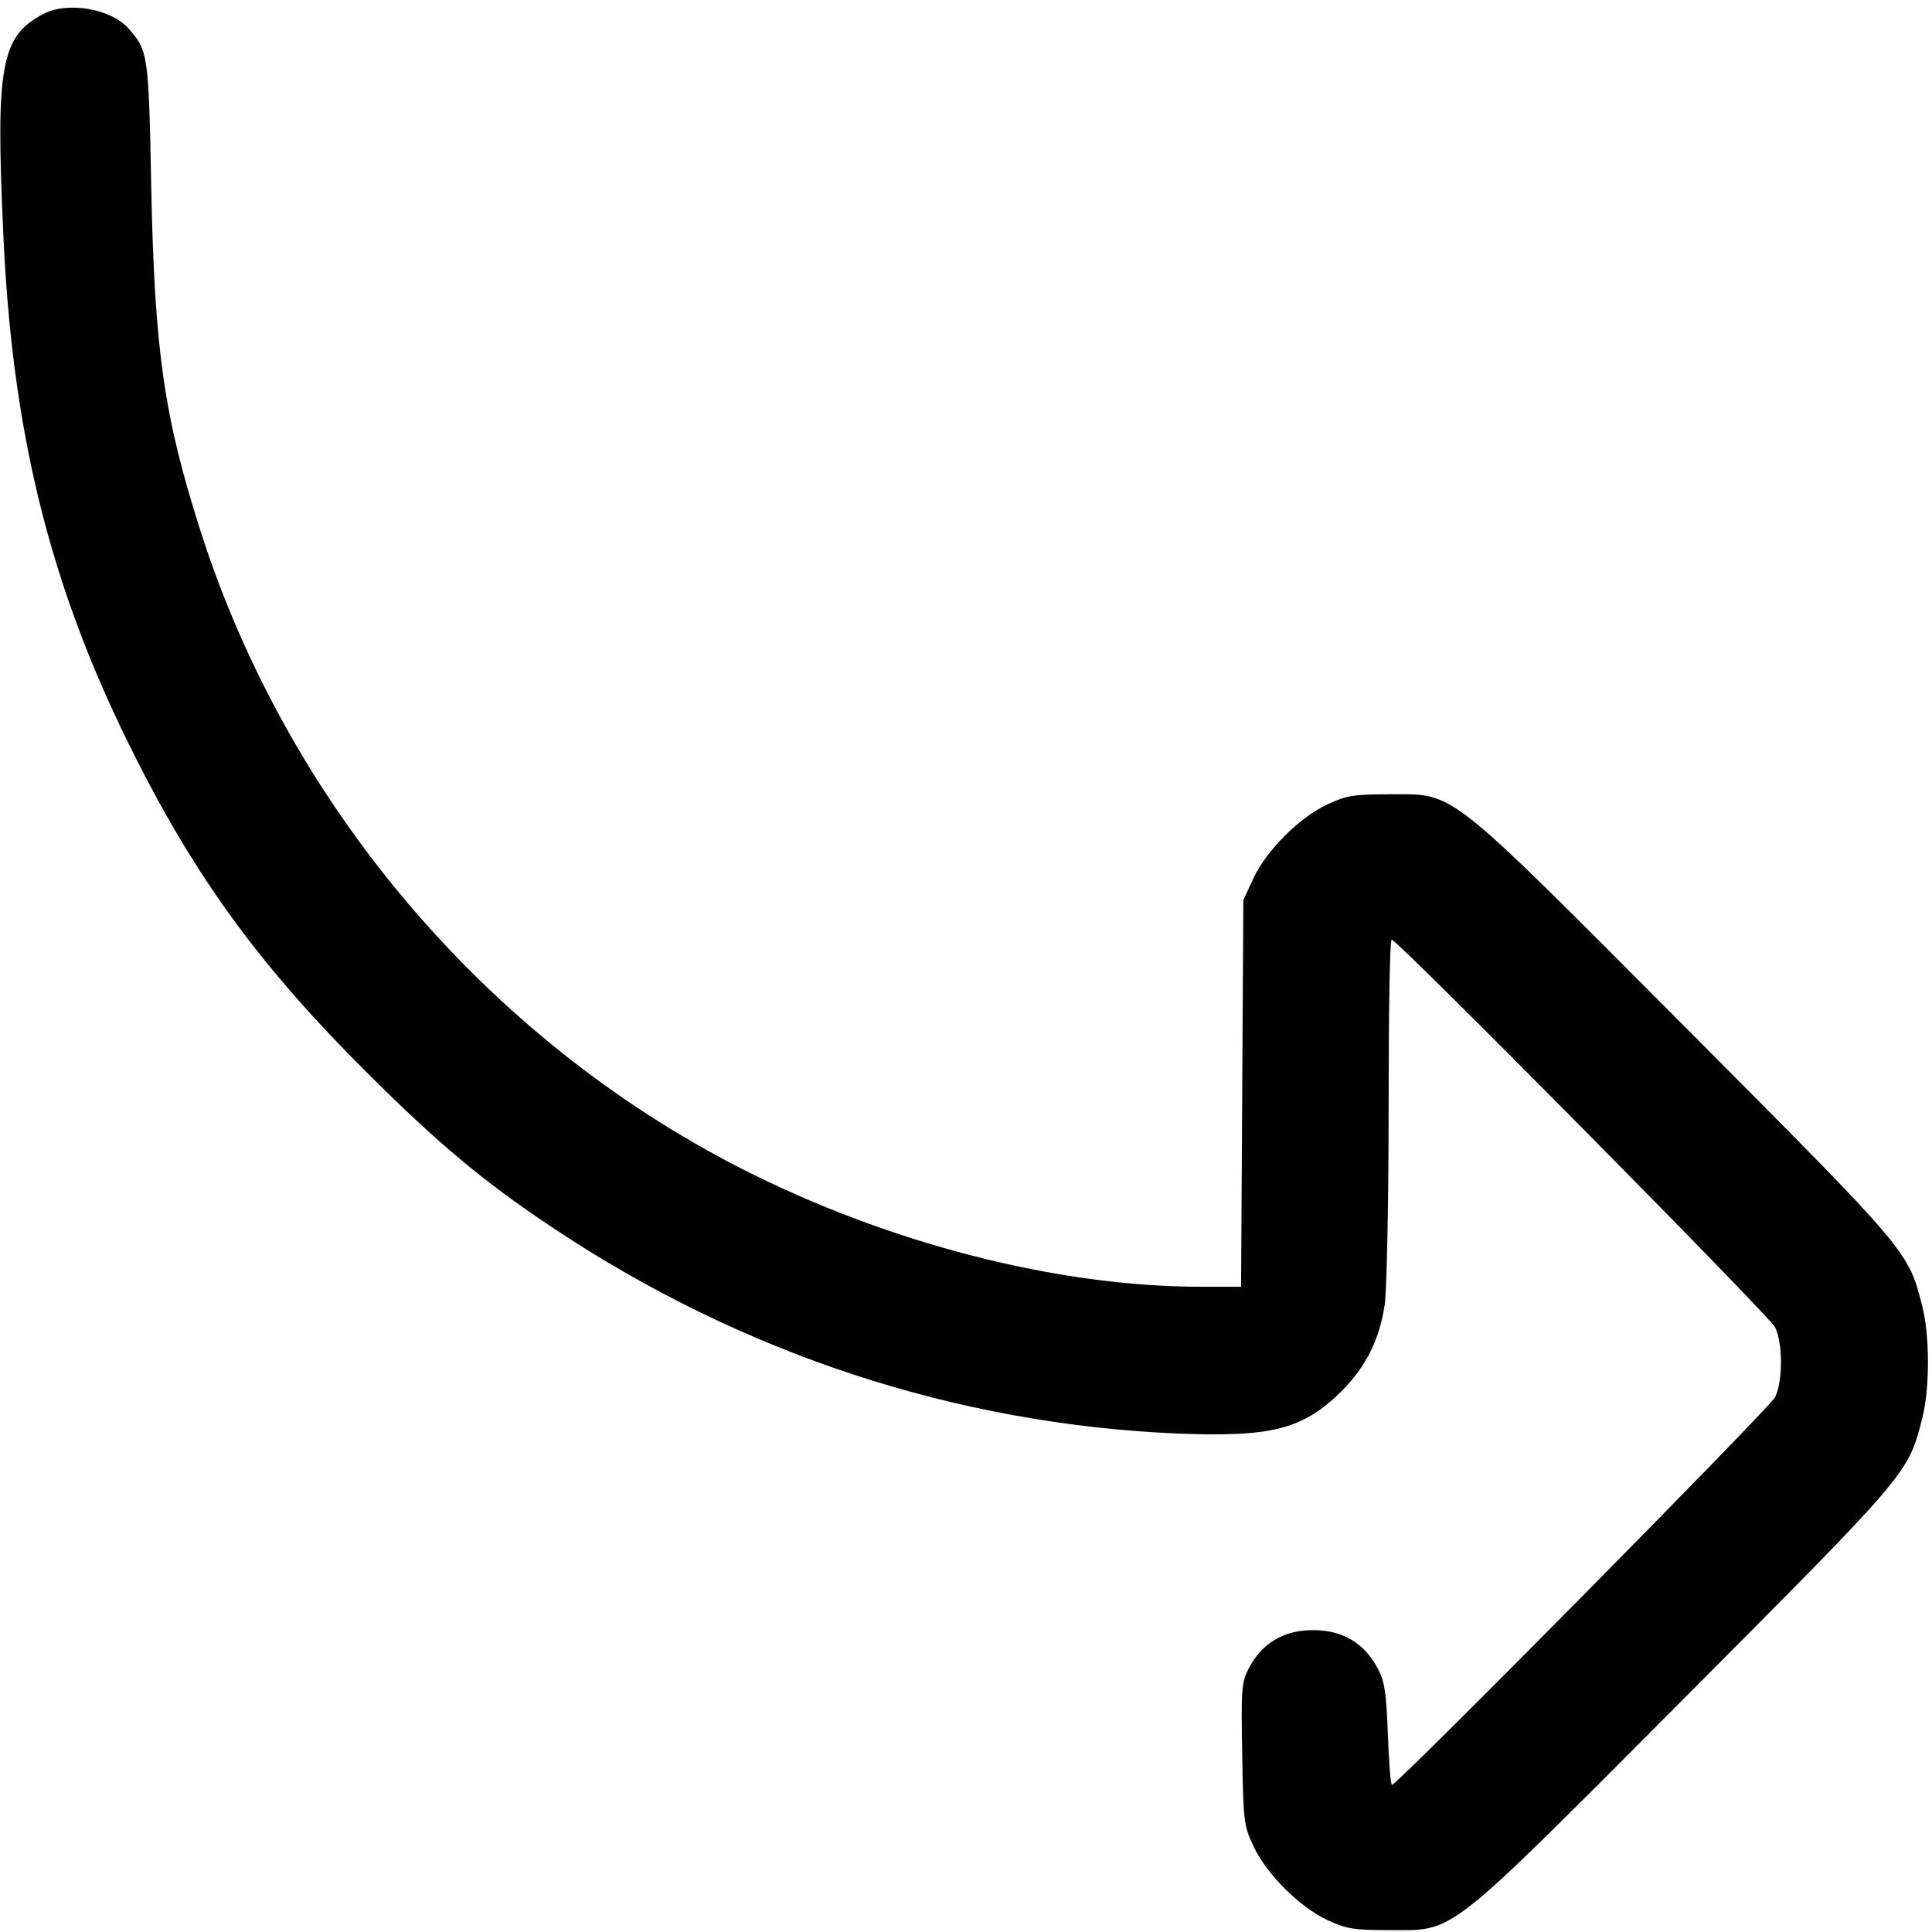 <?xml version="1.0" standalone="no"?>
<!DOCTYPE svg PUBLIC "-//W3C//DTD SVG 20010904//EN"
 "http://www.w3.org/TR/2001/REC-SVG-20010904/DTD/svg10.dtd">
<svg version="1.0" xmlns="http://www.w3.org/2000/svg"
 width="512pt" height="512pt" viewBox="0 0 512 512"
 preserveAspectRatio="xMidYMid meet">

<g transform="translate(0,512) scale(0.1,-0.1)"
fill="#000000" stroke="none">
<path d="M115 5083 c-113 -59 -127 -137 -106 -588 23 -506 117 -897 312 -1305
177 -368 351 -613 649 -910 189 -189 314 -294 500 -417 498 -331 1064 -517
1650 -542 251 -10 333 11 436 113 65 66 100 136 114 231 5 39 10 271 10 518 0
246 3 447 8 447 15 0 1000 -996 1016 -1027 21 -42 21 -144 0 -186 -15 -29
-1001 -1027 -1015 -1027 -4 0 -8 60 -11 133 -4 108 -8 139 -25 172 -36 70 -94
105 -173 105 -79 0 -137 -35 -172 -104 -18 -35 -19 -55 -16 -225 3 -178 4
-189 30 -244 35 -74 121 -160 195 -195 52 -24 70 -27 163 -27 179 0 143 -28
786 617 597 600 591 592 629 743 19 76 19 214 0 290 -38 151 -32 143 -629 743
-643 645 -607 617 -786 617 -93 0 -111 -3 -163 -27 -74 -35 -160 -121 -195
-195 l-27 -58 -3 -512 -3 -513 -107 0 c-380 0 -828 115 -1217 313 -676 345
-1202 965 -1434 1691 -96 301 -121 475 -130 901 -7 361 -8 370 -60 429 -46 53
-162 73 -226 39z"/>
</g>
</svg>

